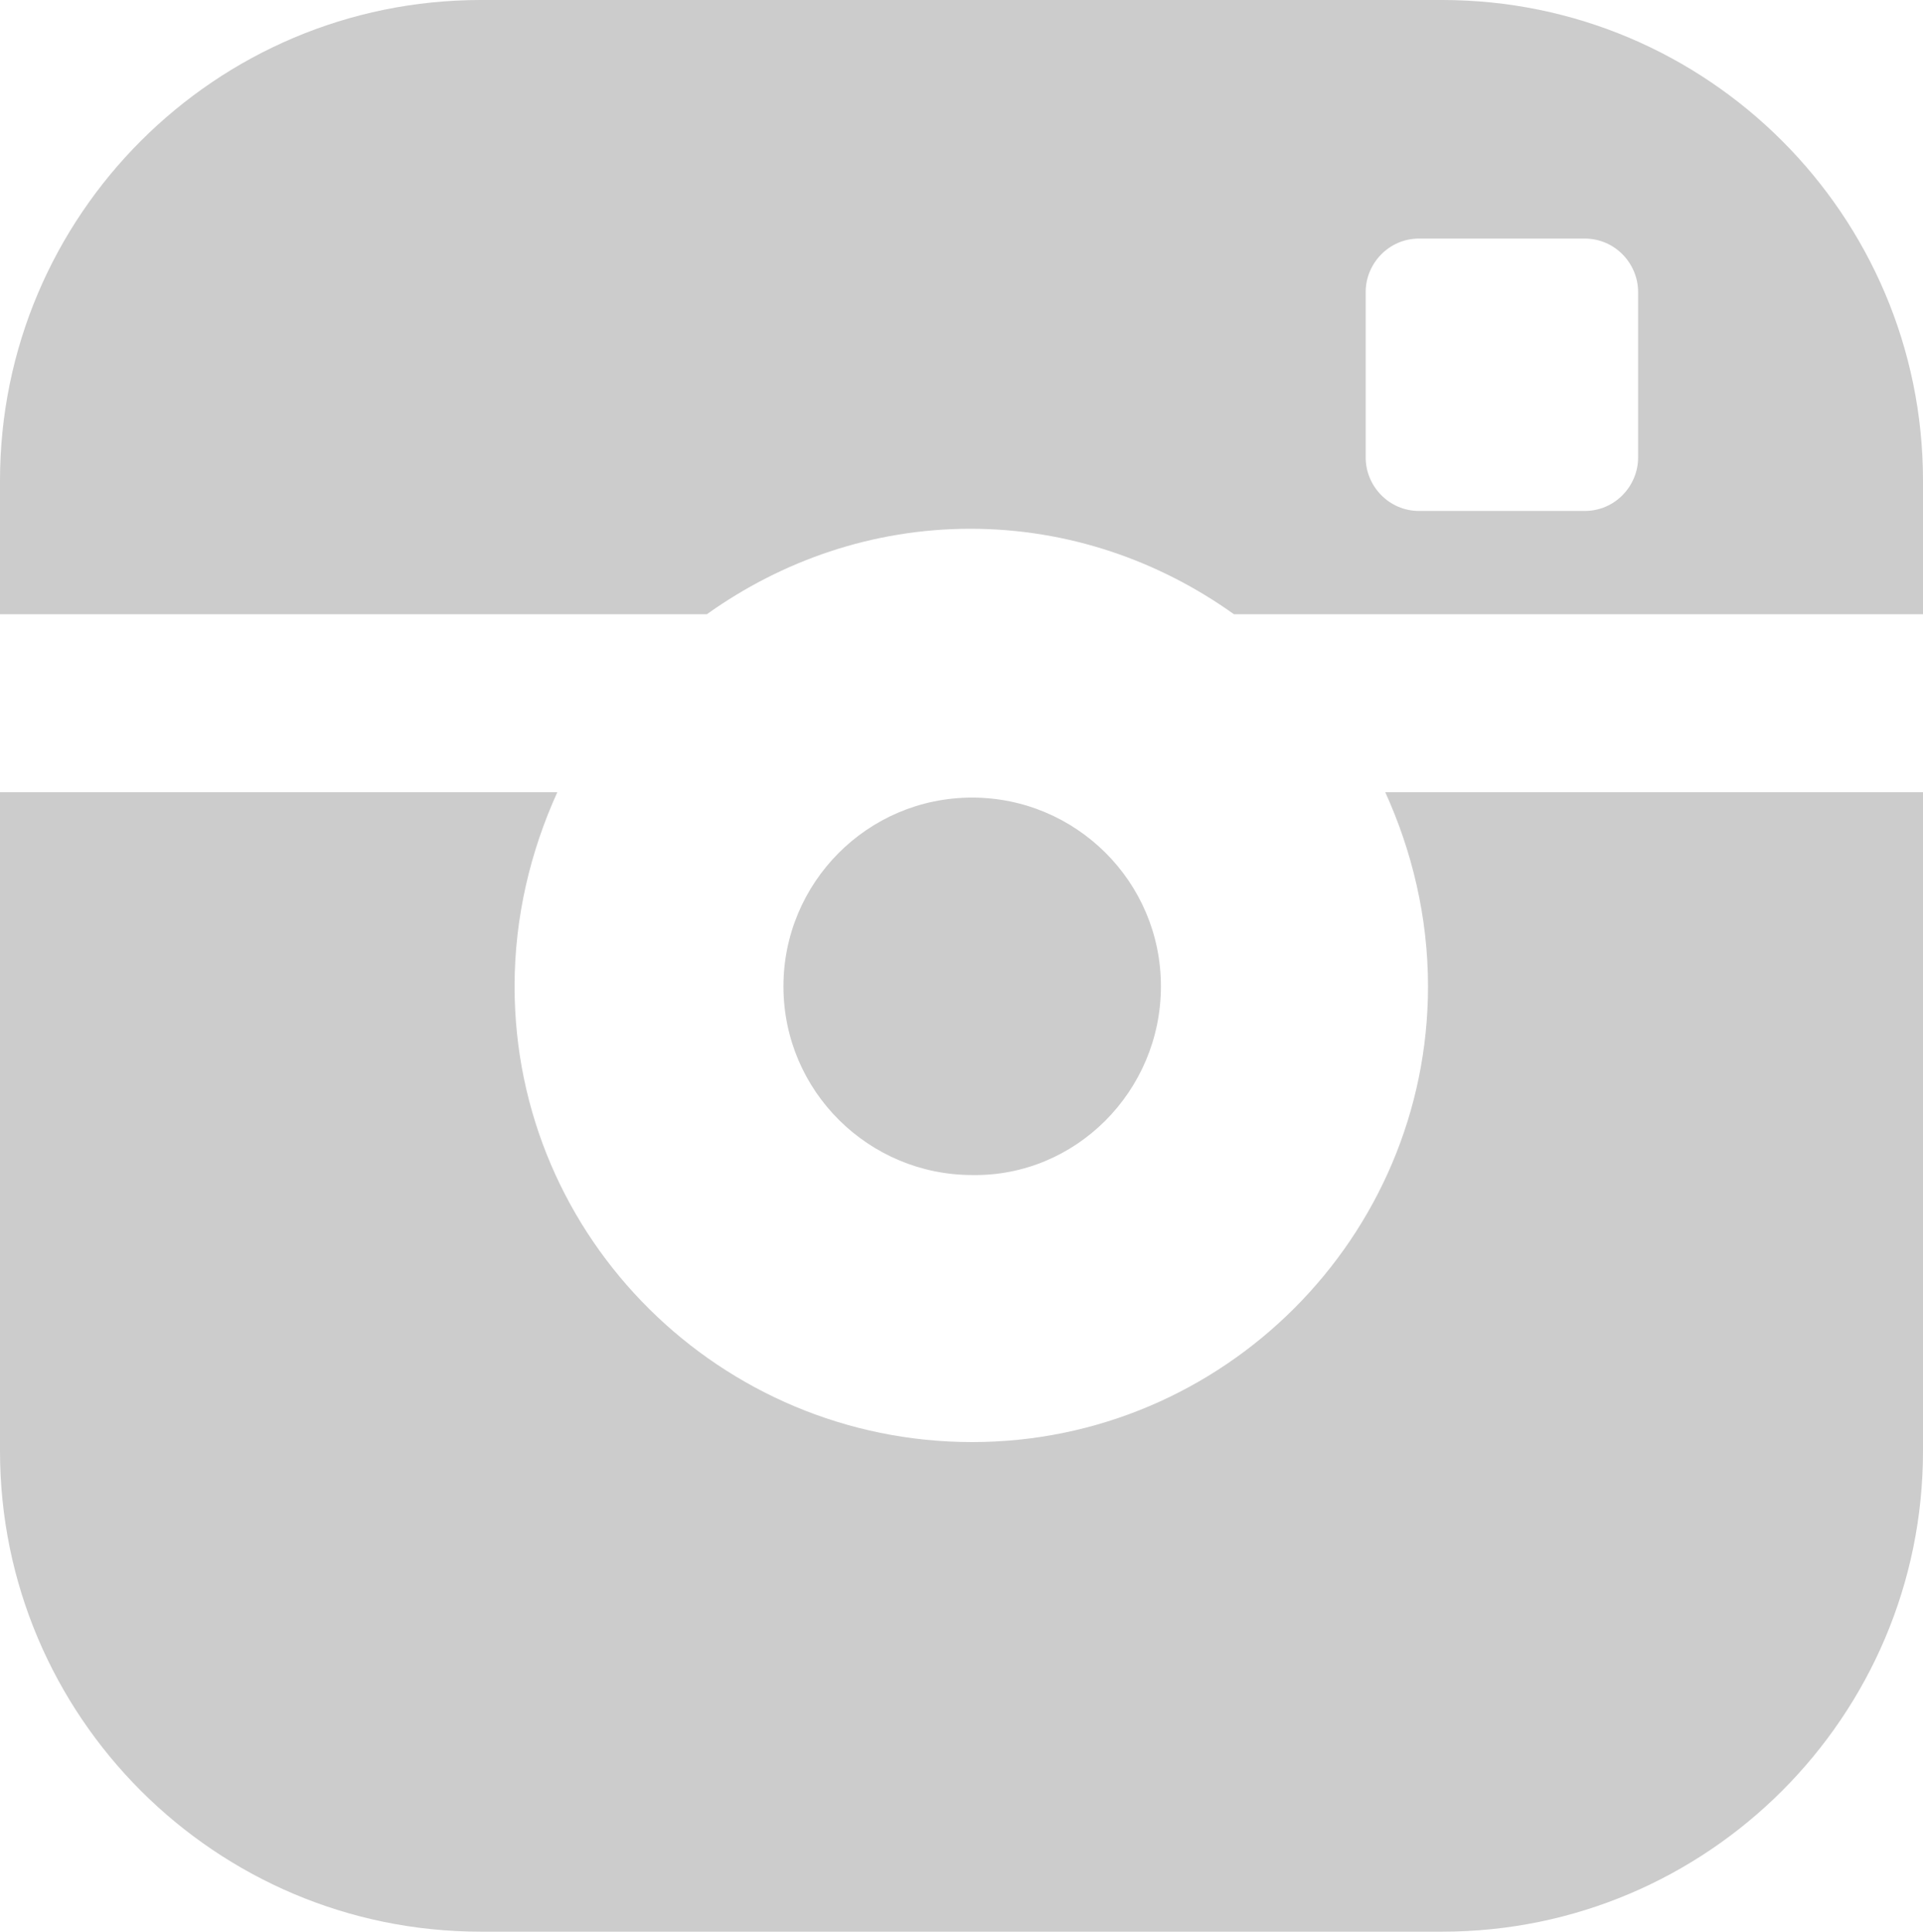 <?xml version="1.0" encoding="utf-8"?>
<!-- Generator: Adobe Illustrator 20.0.0, SVG Export Plug-In . SVG Version: 6.00 Build 0)  -->
<svg version="1.1" id="Layer_1" xmlns="http://www.w3.org/2000/svg" xmlns:xlink="http://www.w3.org/1999/xlink" x="0px" y="0px"
	 viewBox="0 0 108 108.5" style="enable-background:new 0 0 108 108.5;fill:#cccccc" xml:space="preserve">
<path class="st0" d="M65.2,55.4c0-5.9-4.8-10.6-10.6-10.6c-5.9,0-10.6,4.8-10.6,10.6c0,5.9,4.8,10.6,10.6,10.6
	C60.4,66.1,65.2,61.3,65.2,55.4z"/>
<path class="st0" d="M81,0H27C12.1,0,0,12.1,0,27v7.5h39.7c4.2-3,9.3-4.8,14.8-4.8c5.5,0,10.6,1.8,14.8,4.8h20.1H108V27
	C108,12.1,95.9,0,81,0z M92,25.7c0,1.6-1.3,3-3,3h-9.3c-1.7,0-3-1.4-3-3v-9.3c0-1.6,1.3-3,3-3H89c1.7,0,3,1.4,3,3V25.7z"/>
<path class="st0" d="M80.2,55.4c0,14.1-11.5,25.6-25.6,25.6S28.9,69.6,28.9,55.4c0-3.9,0.9-7.6,2.4-10.9H0v37c0,14.9,12.1,27,27,27
	h54c14.9,0,27-12.1,27-27v-37H77.8C79.3,47.8,80.2,51.5,80.2,55.4z"/>
<g>
</g>
<g>
</g>
<g>
</g>
<g>
</g>
<g>
</g>
<g>
</g>
</svg>
